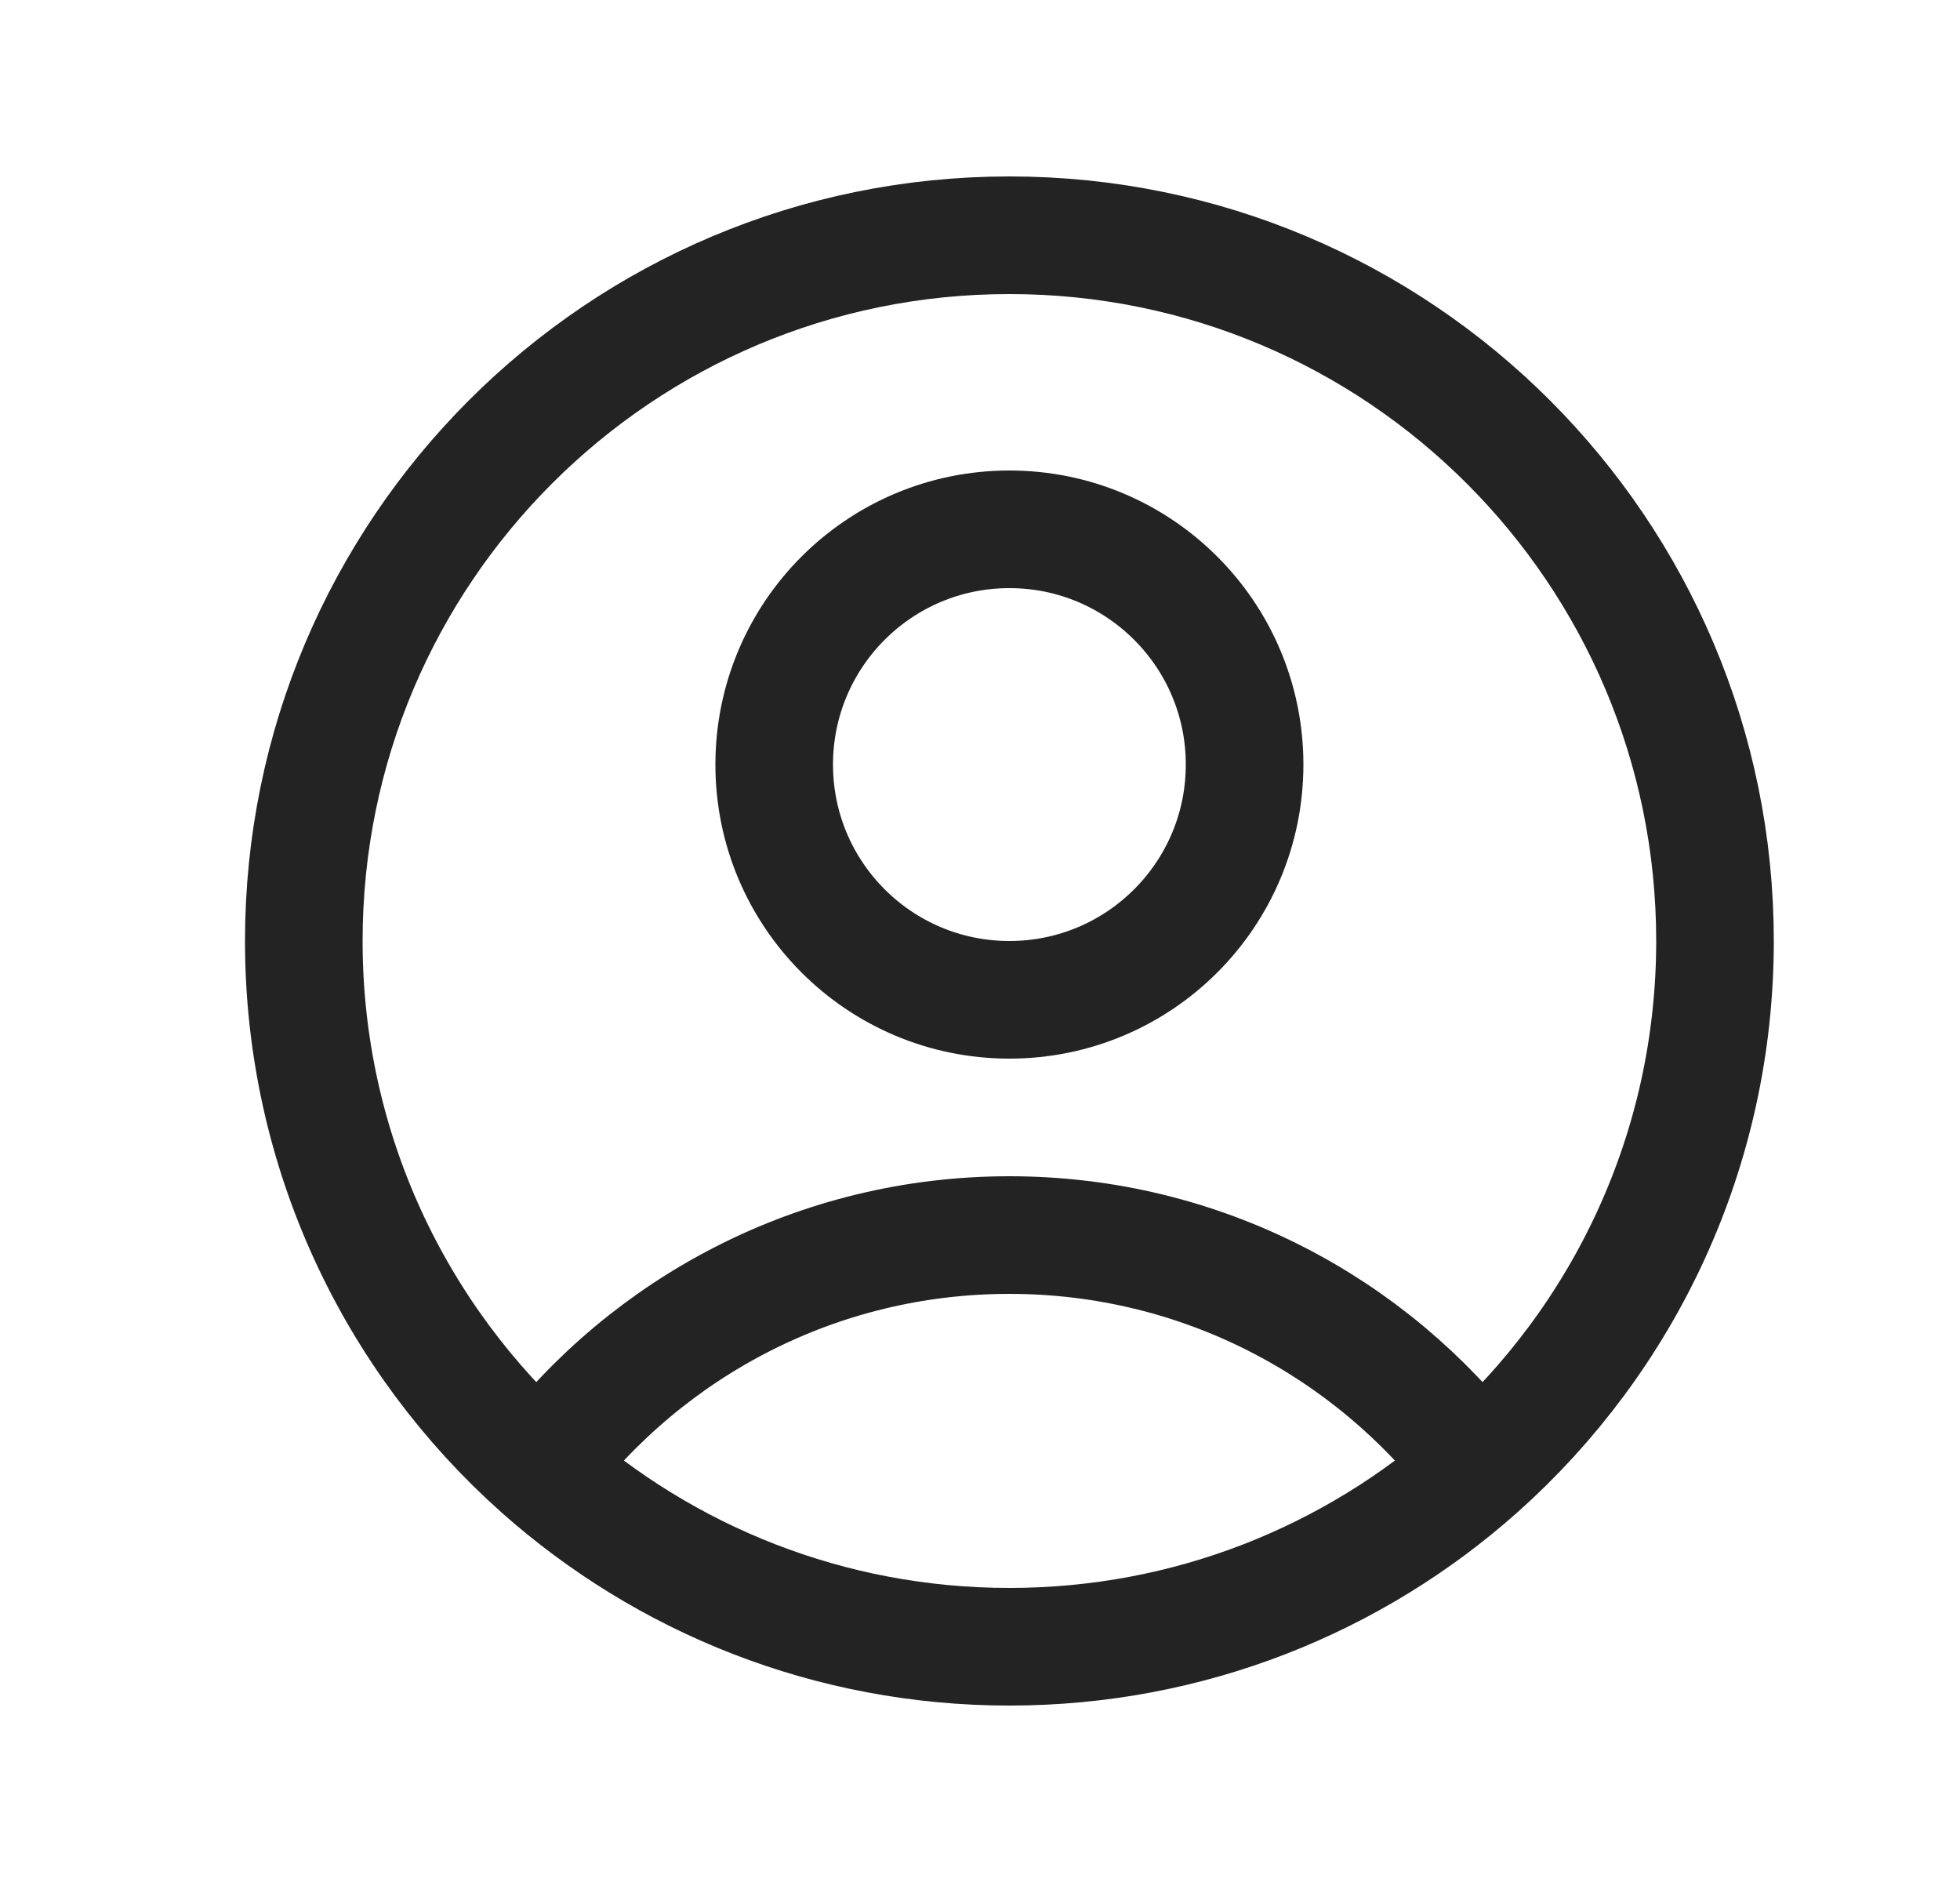 <svg width="25" height="24" viewBox="0 0 25 24" fill="none" xmlns="http://www.w3.org/2000/svg">
<path d="M18.857 18.725C17.487 16.918 15.317 15.75 12.875 15.75C10.433 15.75 8.263 16.918 6.893 18.725M18.857 18.725C20.709 17.076 21.875 14.674 21.875 12C21.875 7.029 17.846 3 12.875 3C7.904 3 3.875 7.029 3.875 12C3.875 14.674 5.042 17.076 6.893 18.725M18.857 18.725C17.267 20.14 15.171 21 12.875 21C10.579 21 8.484 20.14 6.893 18.725M15.875 9.75C15.875 11.407 14.532 12.75 12.875 12.75C11.218 12.75 9.875 11.407 9.875 9.75C9.875 8.093 11.218 6.75 12.875 6.75C14.532 6.75 15.875 8.093 15.875 9.75Z" stroke="#232323" stroke-width="1.5" stroke-linecap="round" stroke-linejoin="round"/>
</svg>
